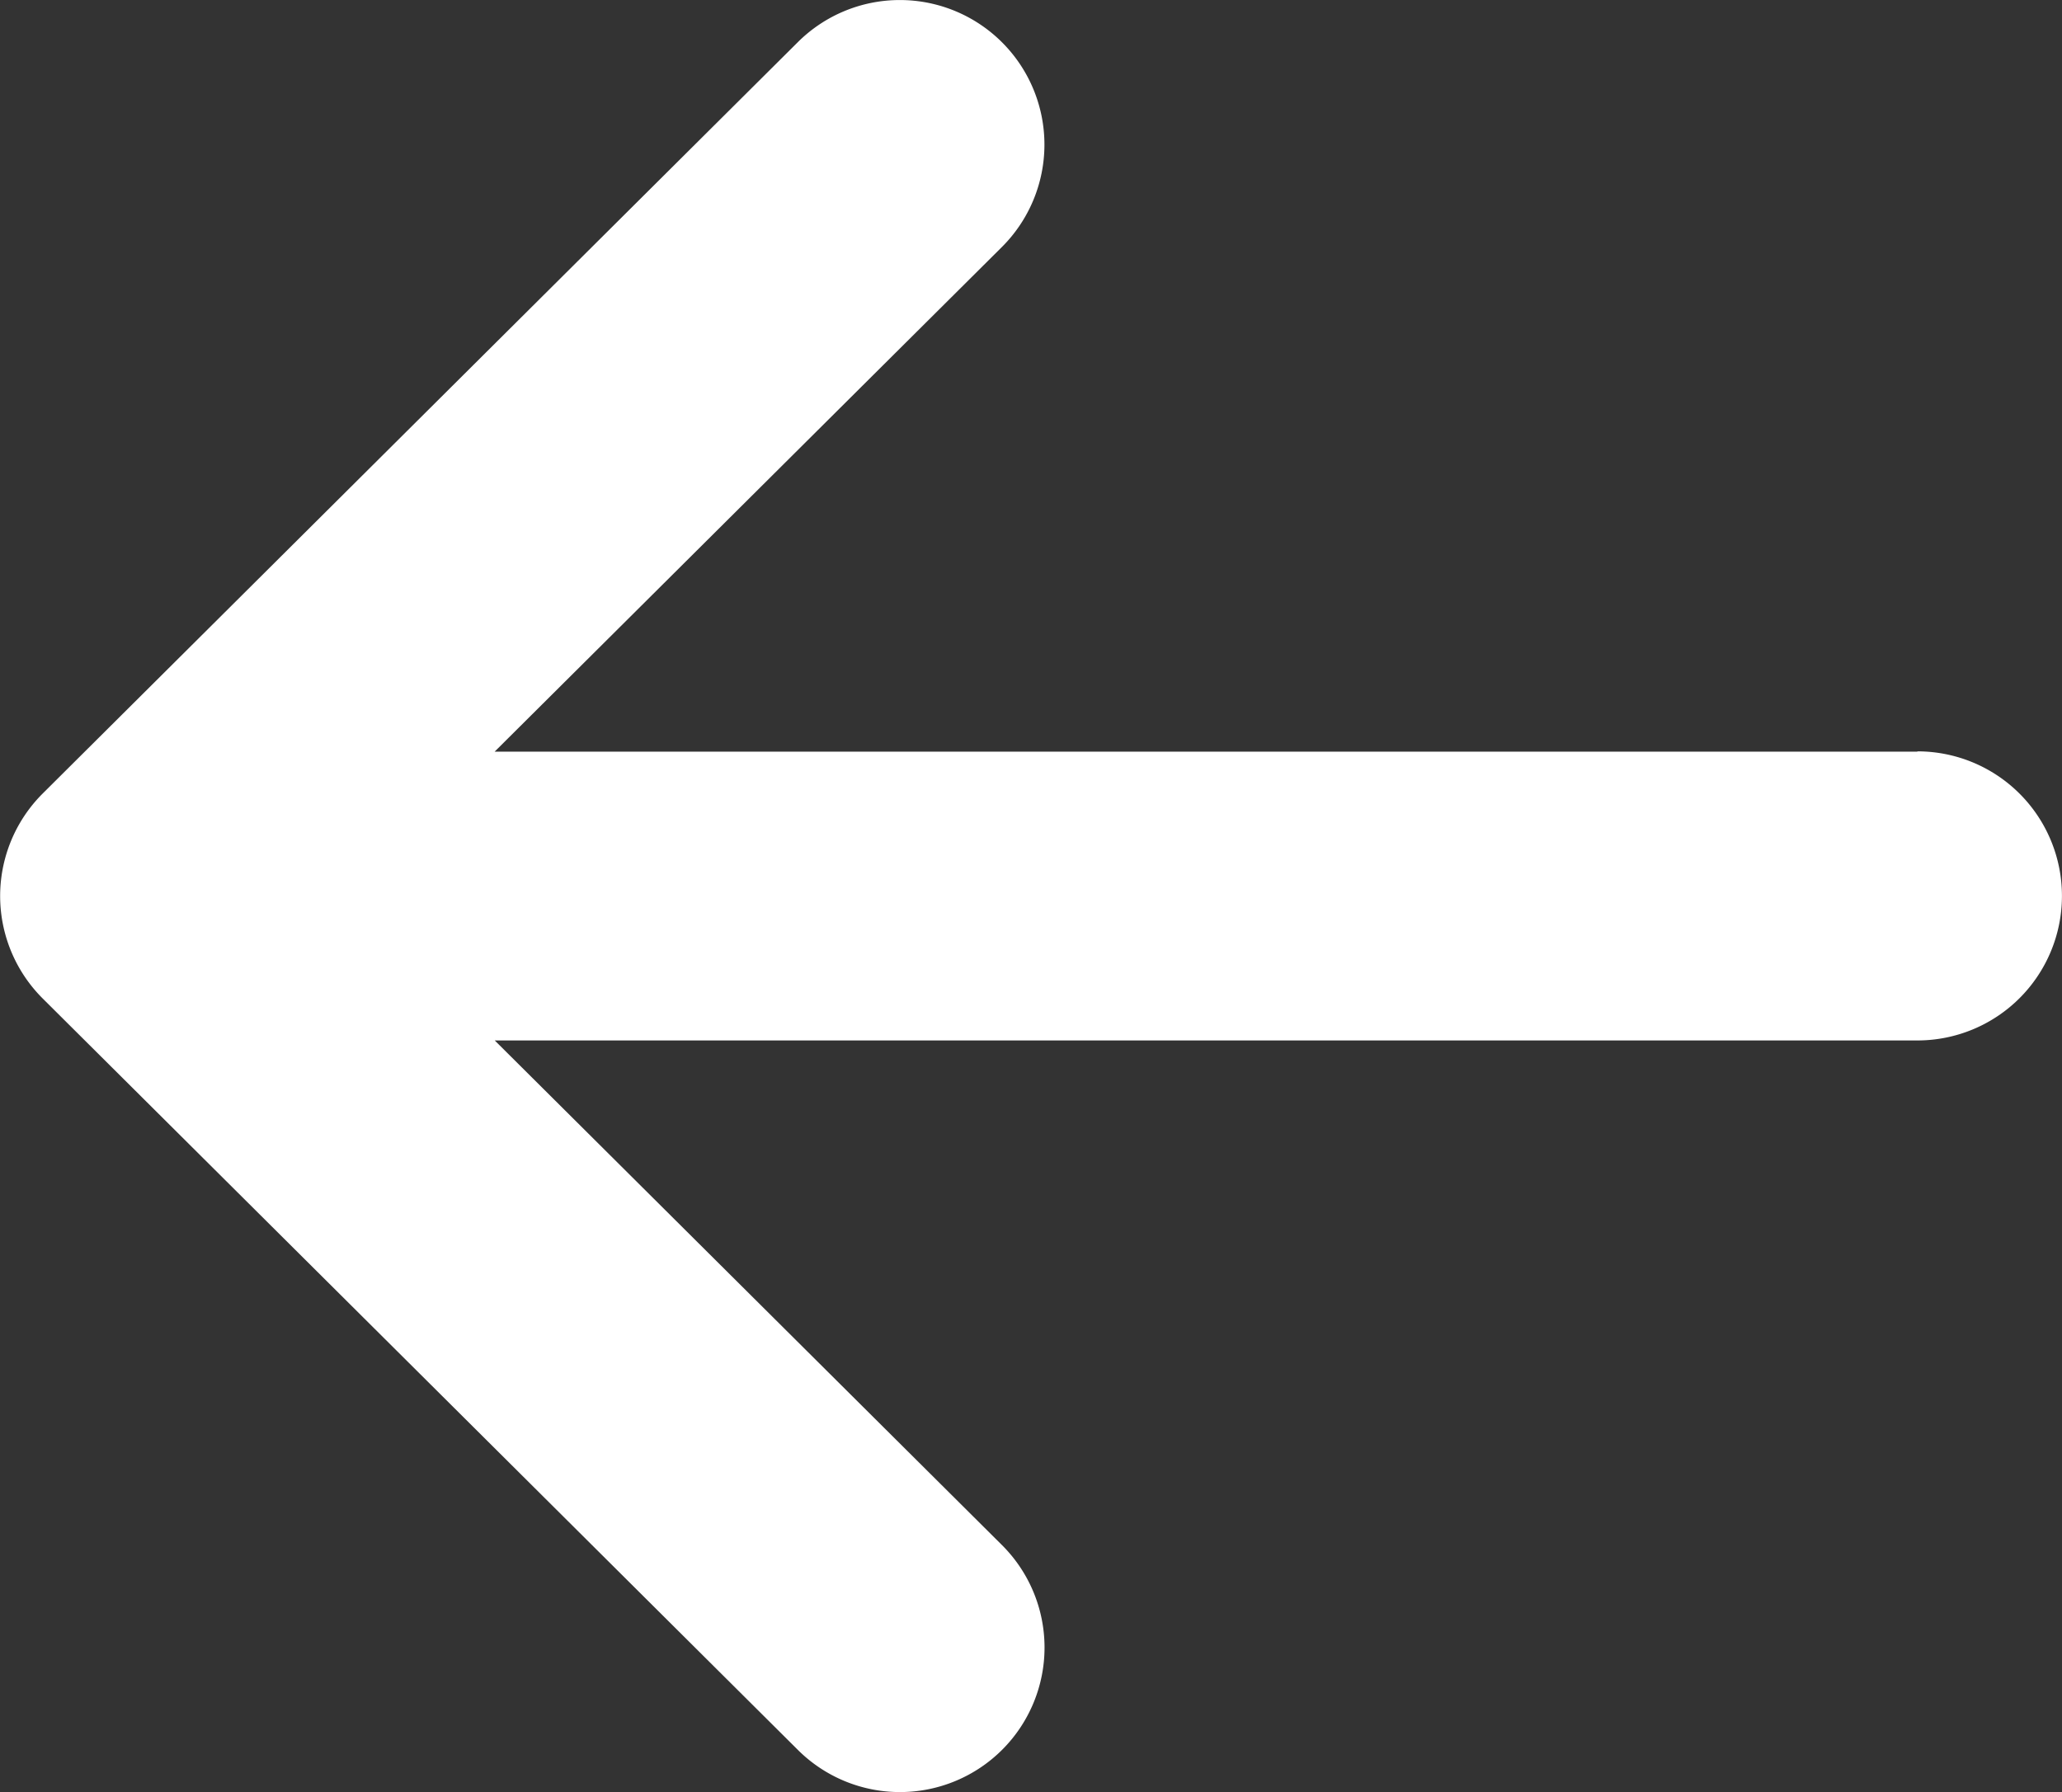 <svg xmlns="http://www.w3.org/2000/svg" width="20.36" height="17.7" viewBox="0 0 20.36 17.7">
  <rect x="0" y="0" width="20.36" height="17.7" fill="#333333" stroke="none"/>
  <g id="left-arrow" transform="translate(0 -132)">
    <g id="Group_764" data-name="Group 764" transform="translate(0 132)">
      <path id="Path_2621" data-name="Path 2621" d="M18.932,139.423H4.884l5.008-4.983a1.427,1.427,0,0,0-2.014-2.024L.42,139.838h0a1.429,1.429,0,0,0,0,2.021h0l7.459,7.423a1.427,1.427,0,0,0,2.014-2.024l-5.008-4.983H18.932a1.427,1.427,0,0,0,0-2.855Z" transform="translate(0 -132)" fill="#fff"/>
    </g>
  </g>
</svg>
